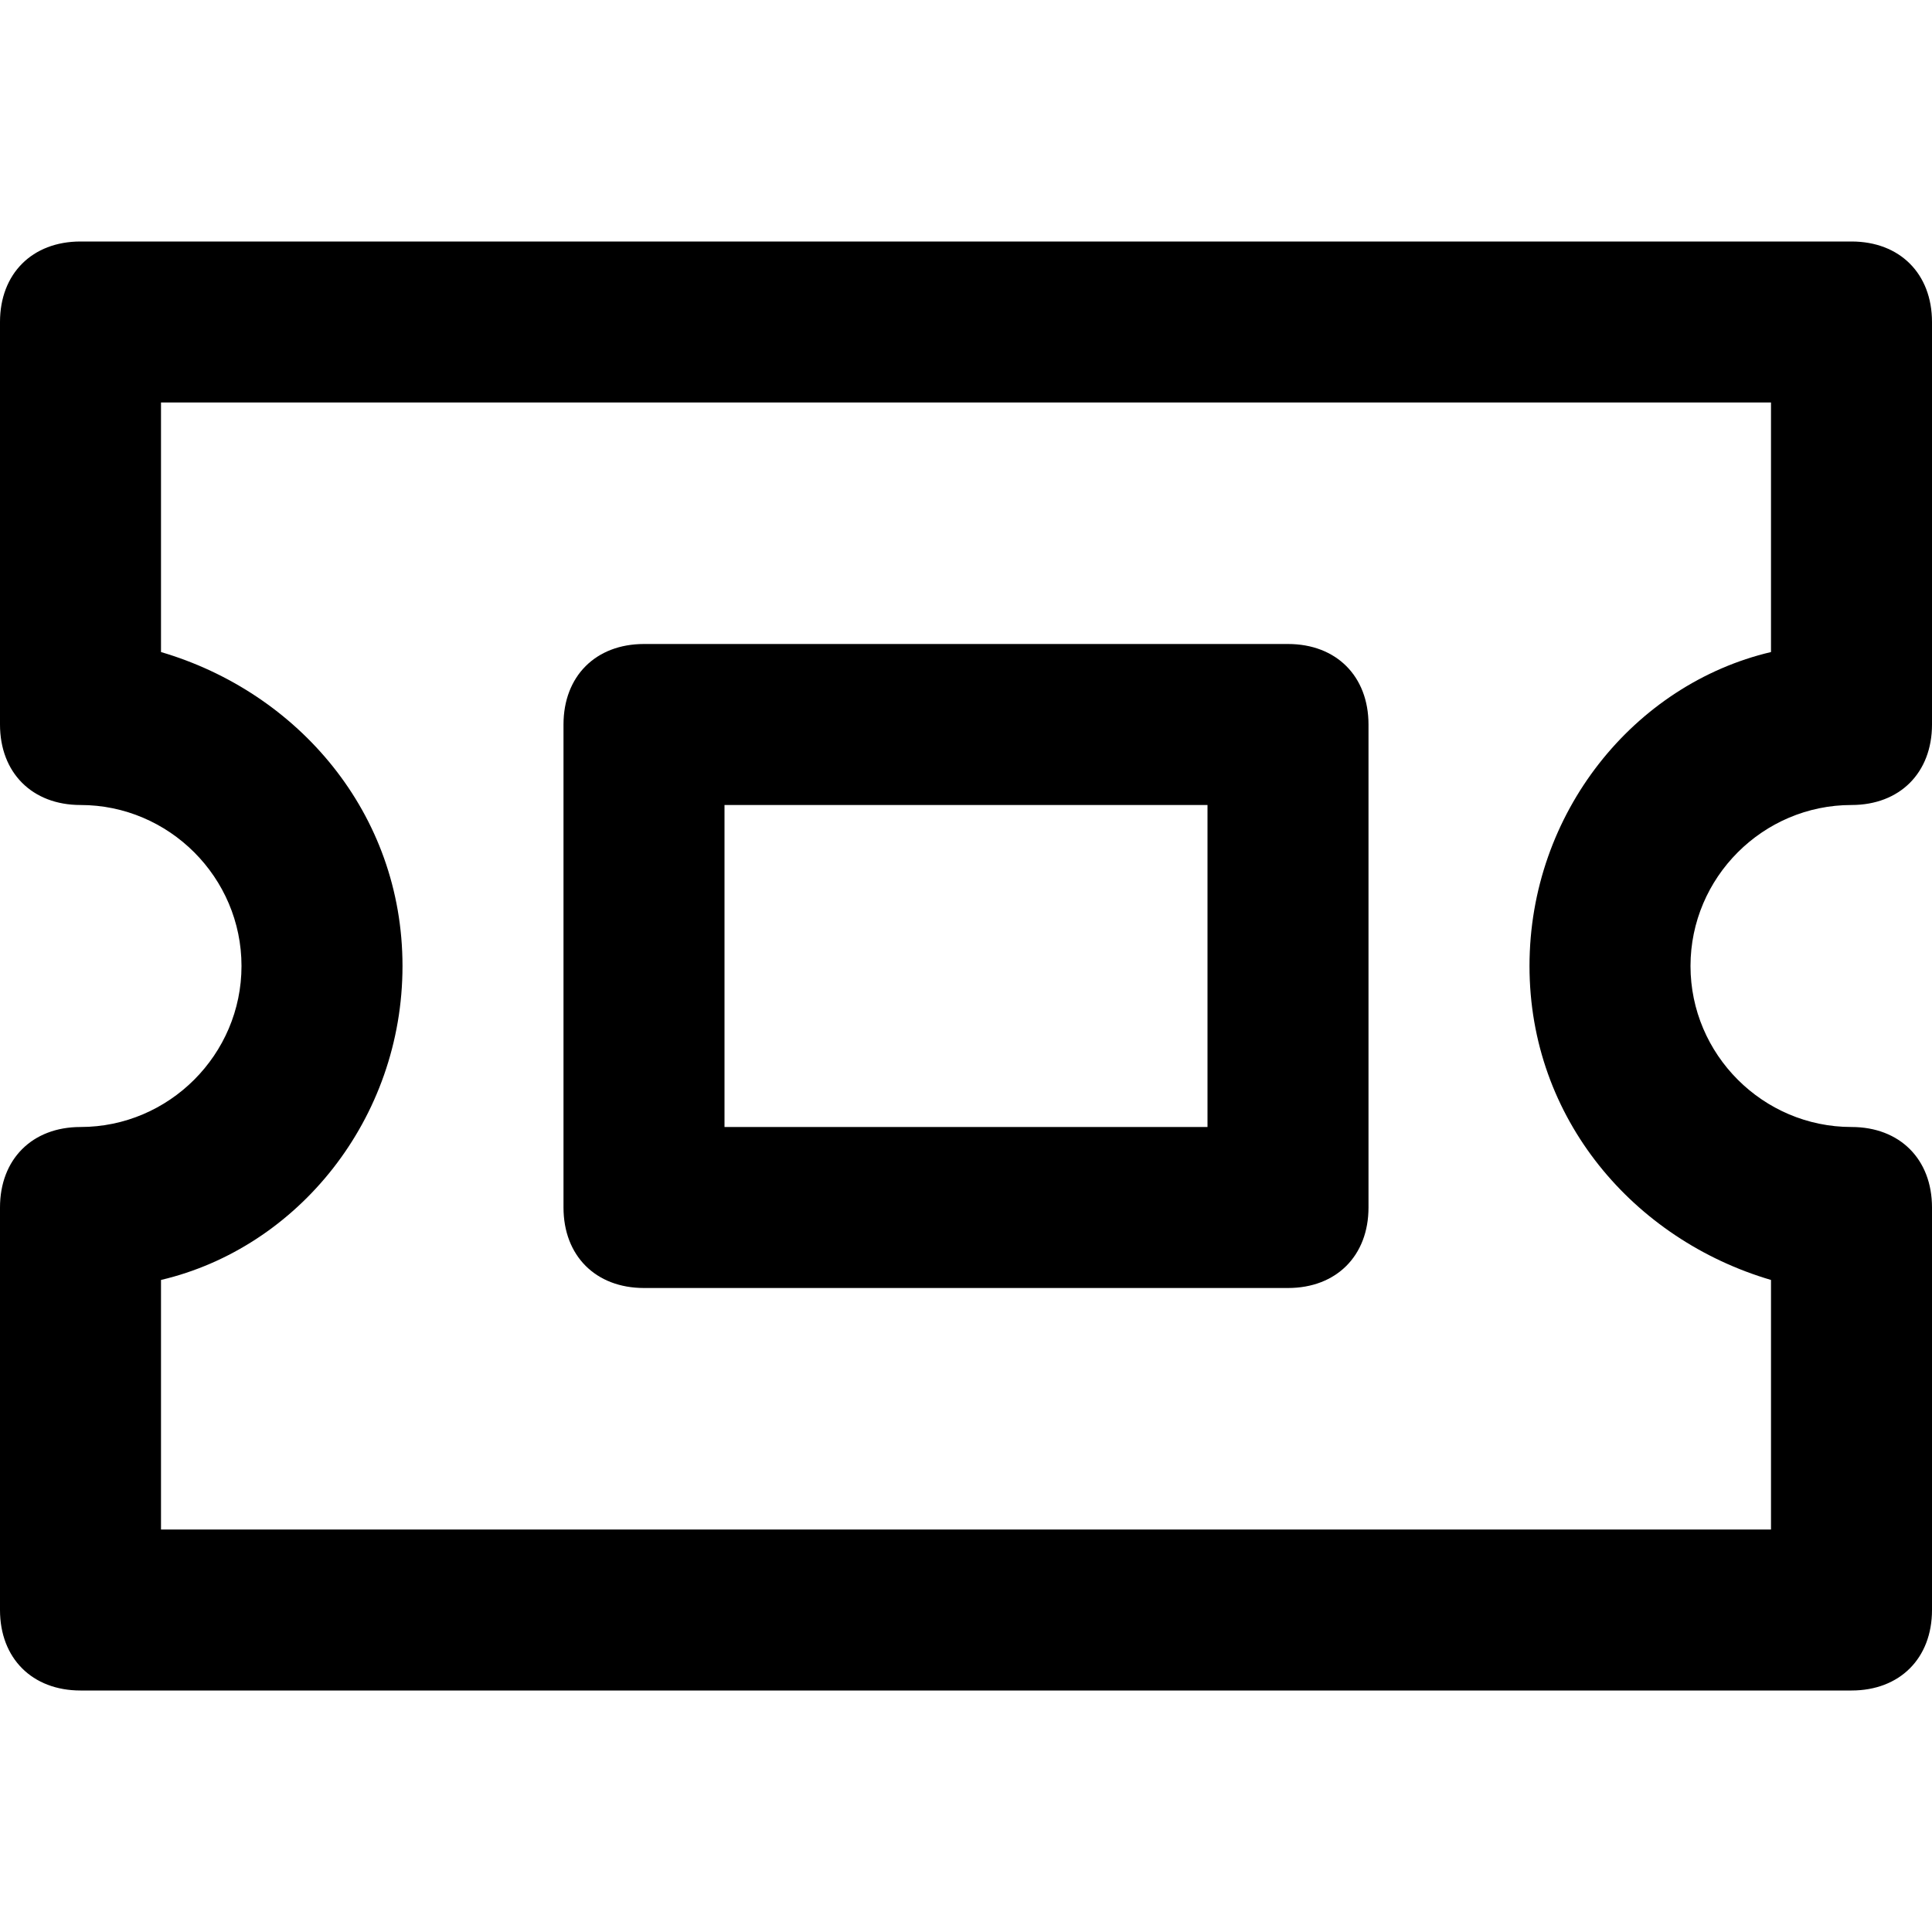 <?xml version="1.0" encoding="utf-8"?>
<!-- Generator: Adobe Illustrator 19.1.0, SVG Export Plug-In . SVG Version: 6.00 Build 0)  -->
<!DOCTYPE svg PUBLIC "-//W3C//DTD SVG 1.1//EN" "http://www.w3.org/Graphics/SVG/1.1/DTD/svg11.dtd">
<svg version="1.1" id="Layer_1" xmlns="http://www.w3.org/2000/svg" xmlns:xlink="http://www.w3.org/1999/xlink" x="0px" y="0px"
	 width="24px" height="24px" viewBox="0 0 24 24" enable-background="new 0 0 24 24" xml:space="preserve">
<path d="M23,3H1C0.4,3,0,3.4,0,4v5c0,0.6,0.4,1,1,1c1.1,0,2,0.9,2,2s-0.9,2-2,2c-0.6,0-1,0.4-1,1v5c0,0.6,0.4,1,1,1h22
	c0.6,0,1-0.4,1-1v-5c0-0.6-0.4-1-1-1c-1.1,0-2-0.9-2-2s0.9-2,2-2c0.6,0,1-0.4,1-1V4C24,3.4,23.6,3,23,3z M22,8.1c-1.7,0.4-3,2-3,3.9
	s1.3,3.4,3,3.9V19H2v-3.1c1.7-0.4,3-2,3-3.9S3.7,8.6,2,8.1V5h20V8.1z"/>
<path d="M8,16h8c0.6,0,1-0.4,1-1V9c0-0.6-0.4-1-1-1H8C7.4,8,7,8.4,7,9v6C7,15.6,7.4,16,8,16z M9,10h6v4H9V10z"/>
</svg>
